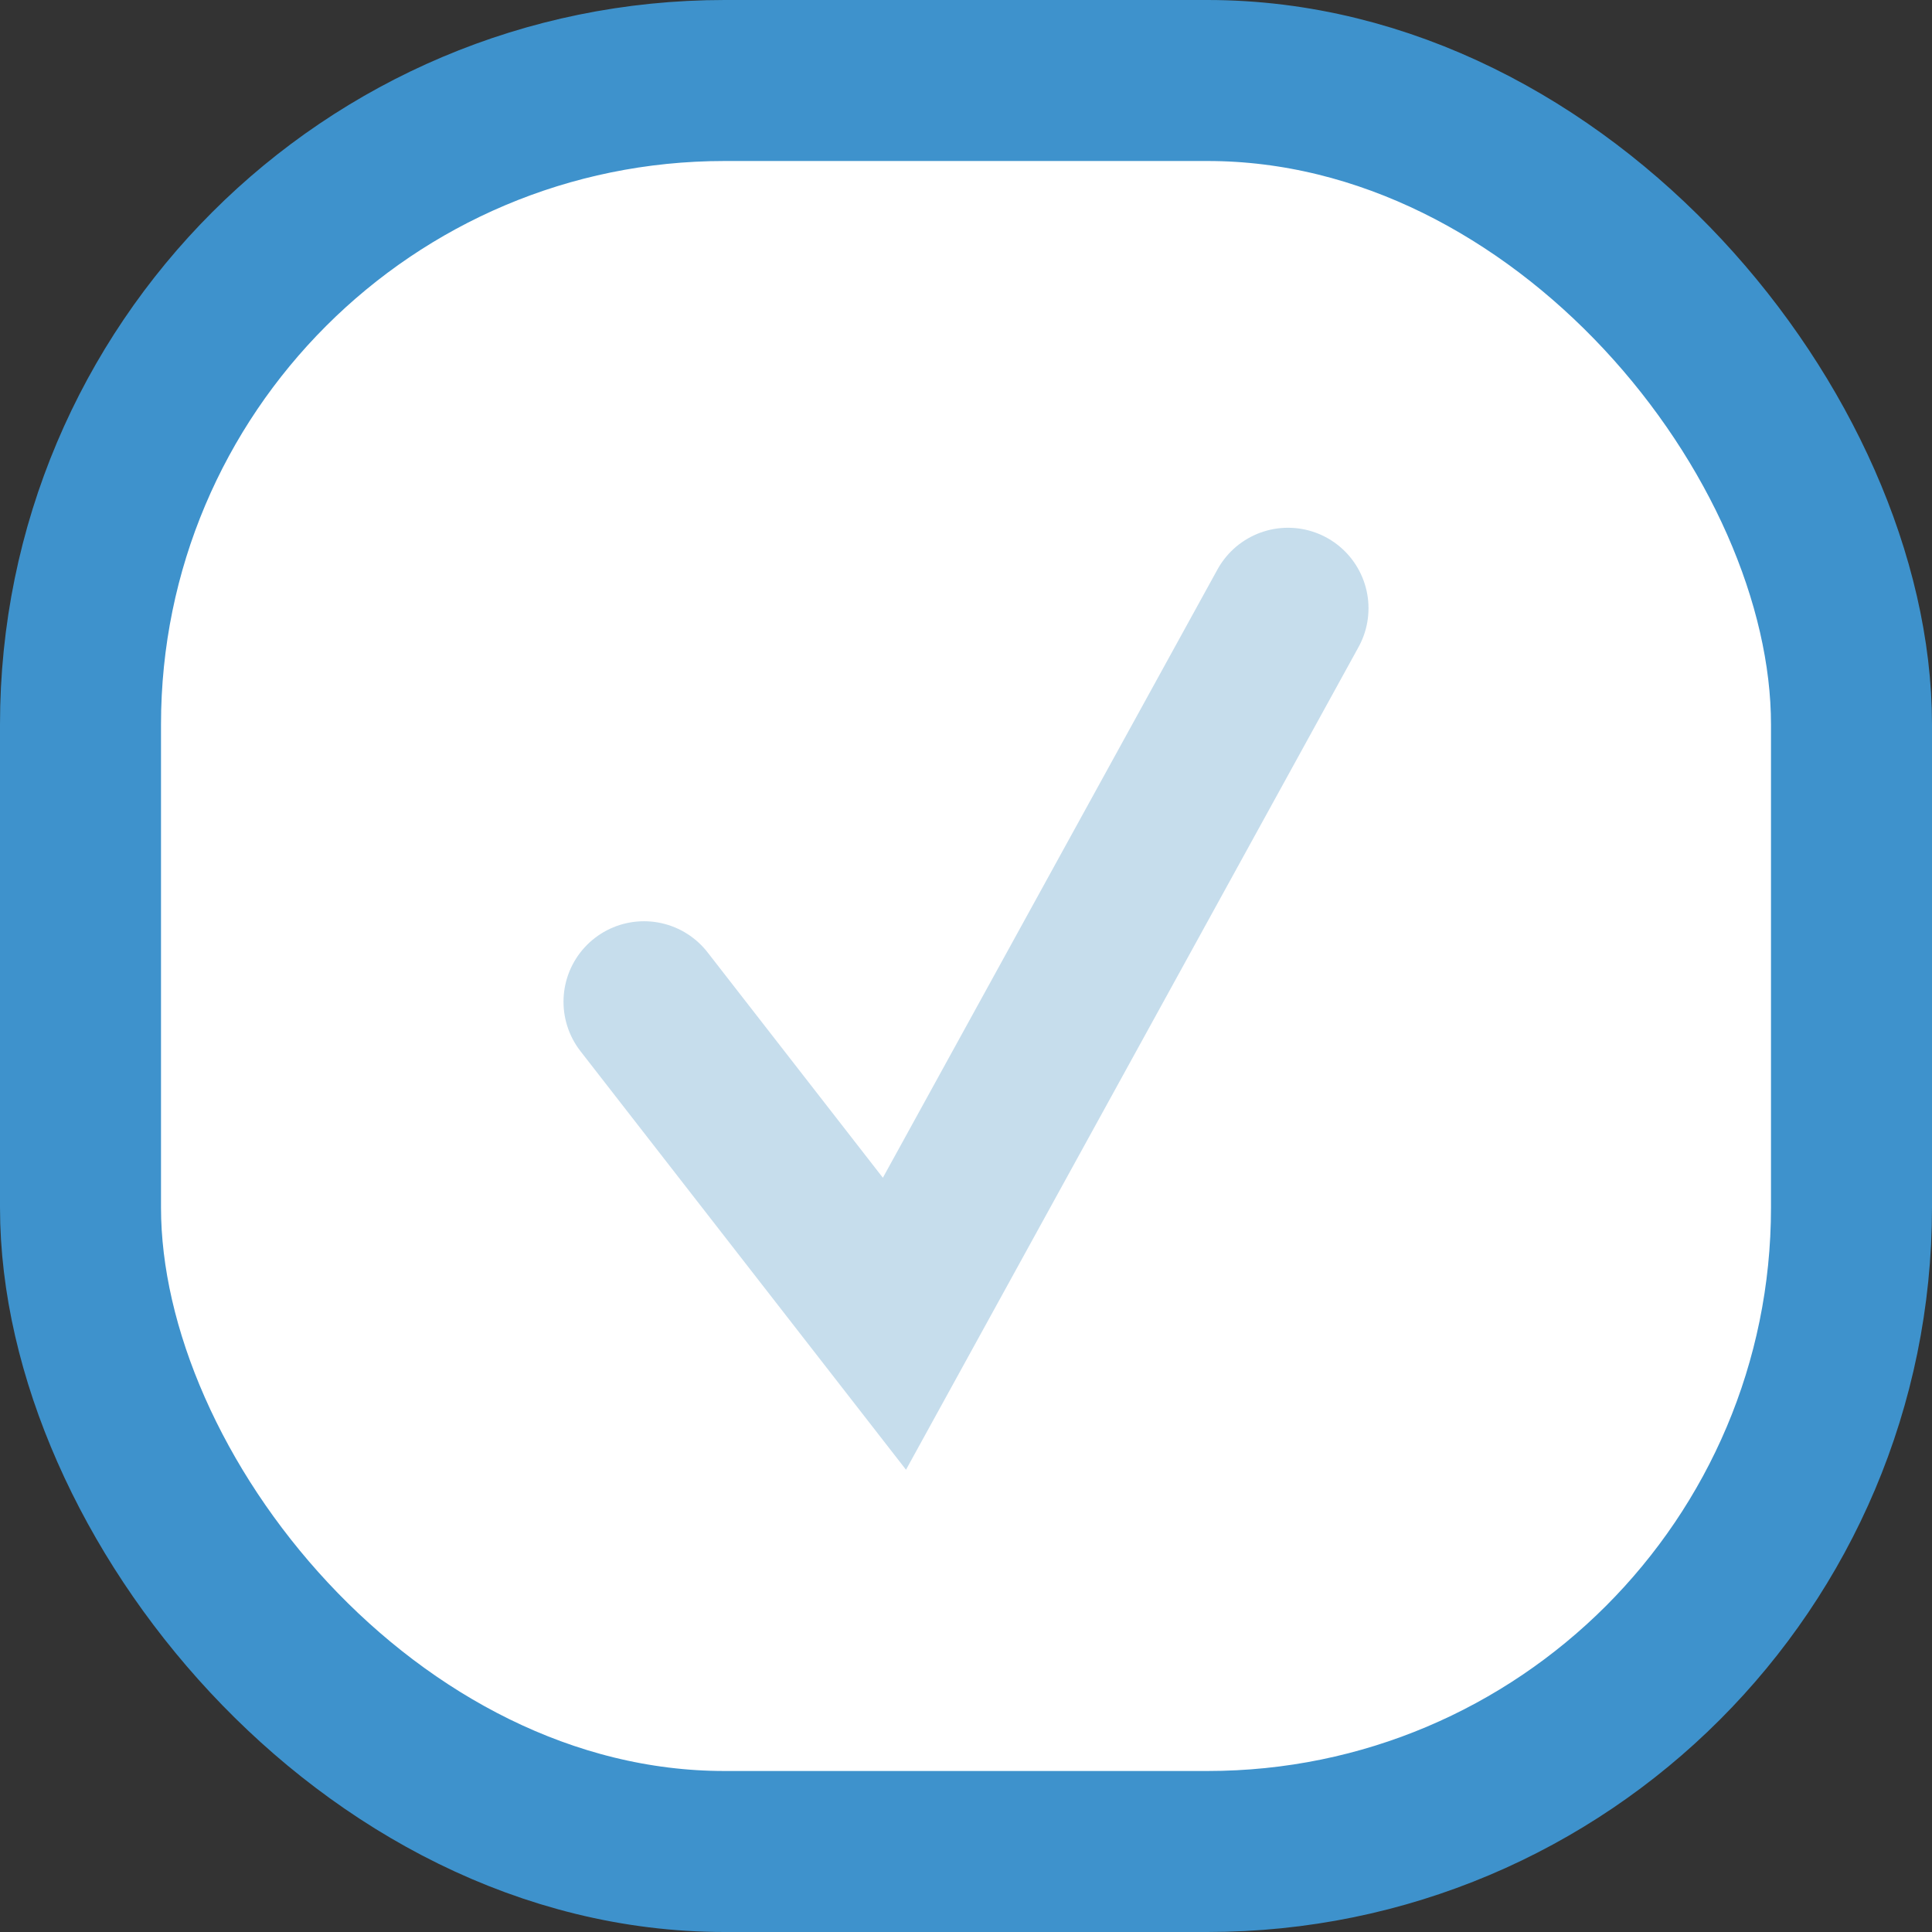 <svg width="24" height="24" viewBox="0 0 24 24" fill="none" xmlns="http://www.w3.org/2000/svg">
<rect x="0" y="0" width="24" height="24" fill="#333333" stroke="none"/>
<rect x="1" y="1" width="22" height="22" rx="8" fill="white"/>
<path d="M8 12.444L11.111 16.444L16 7.556" stroke="#C6DDEC" stroke-width="2" stroke-linecap="round"/>
<rect x="1" y="1" width="22" height="22" rx="8" stroke="#3E92CC" stroke-width="2"/>
</svg>
